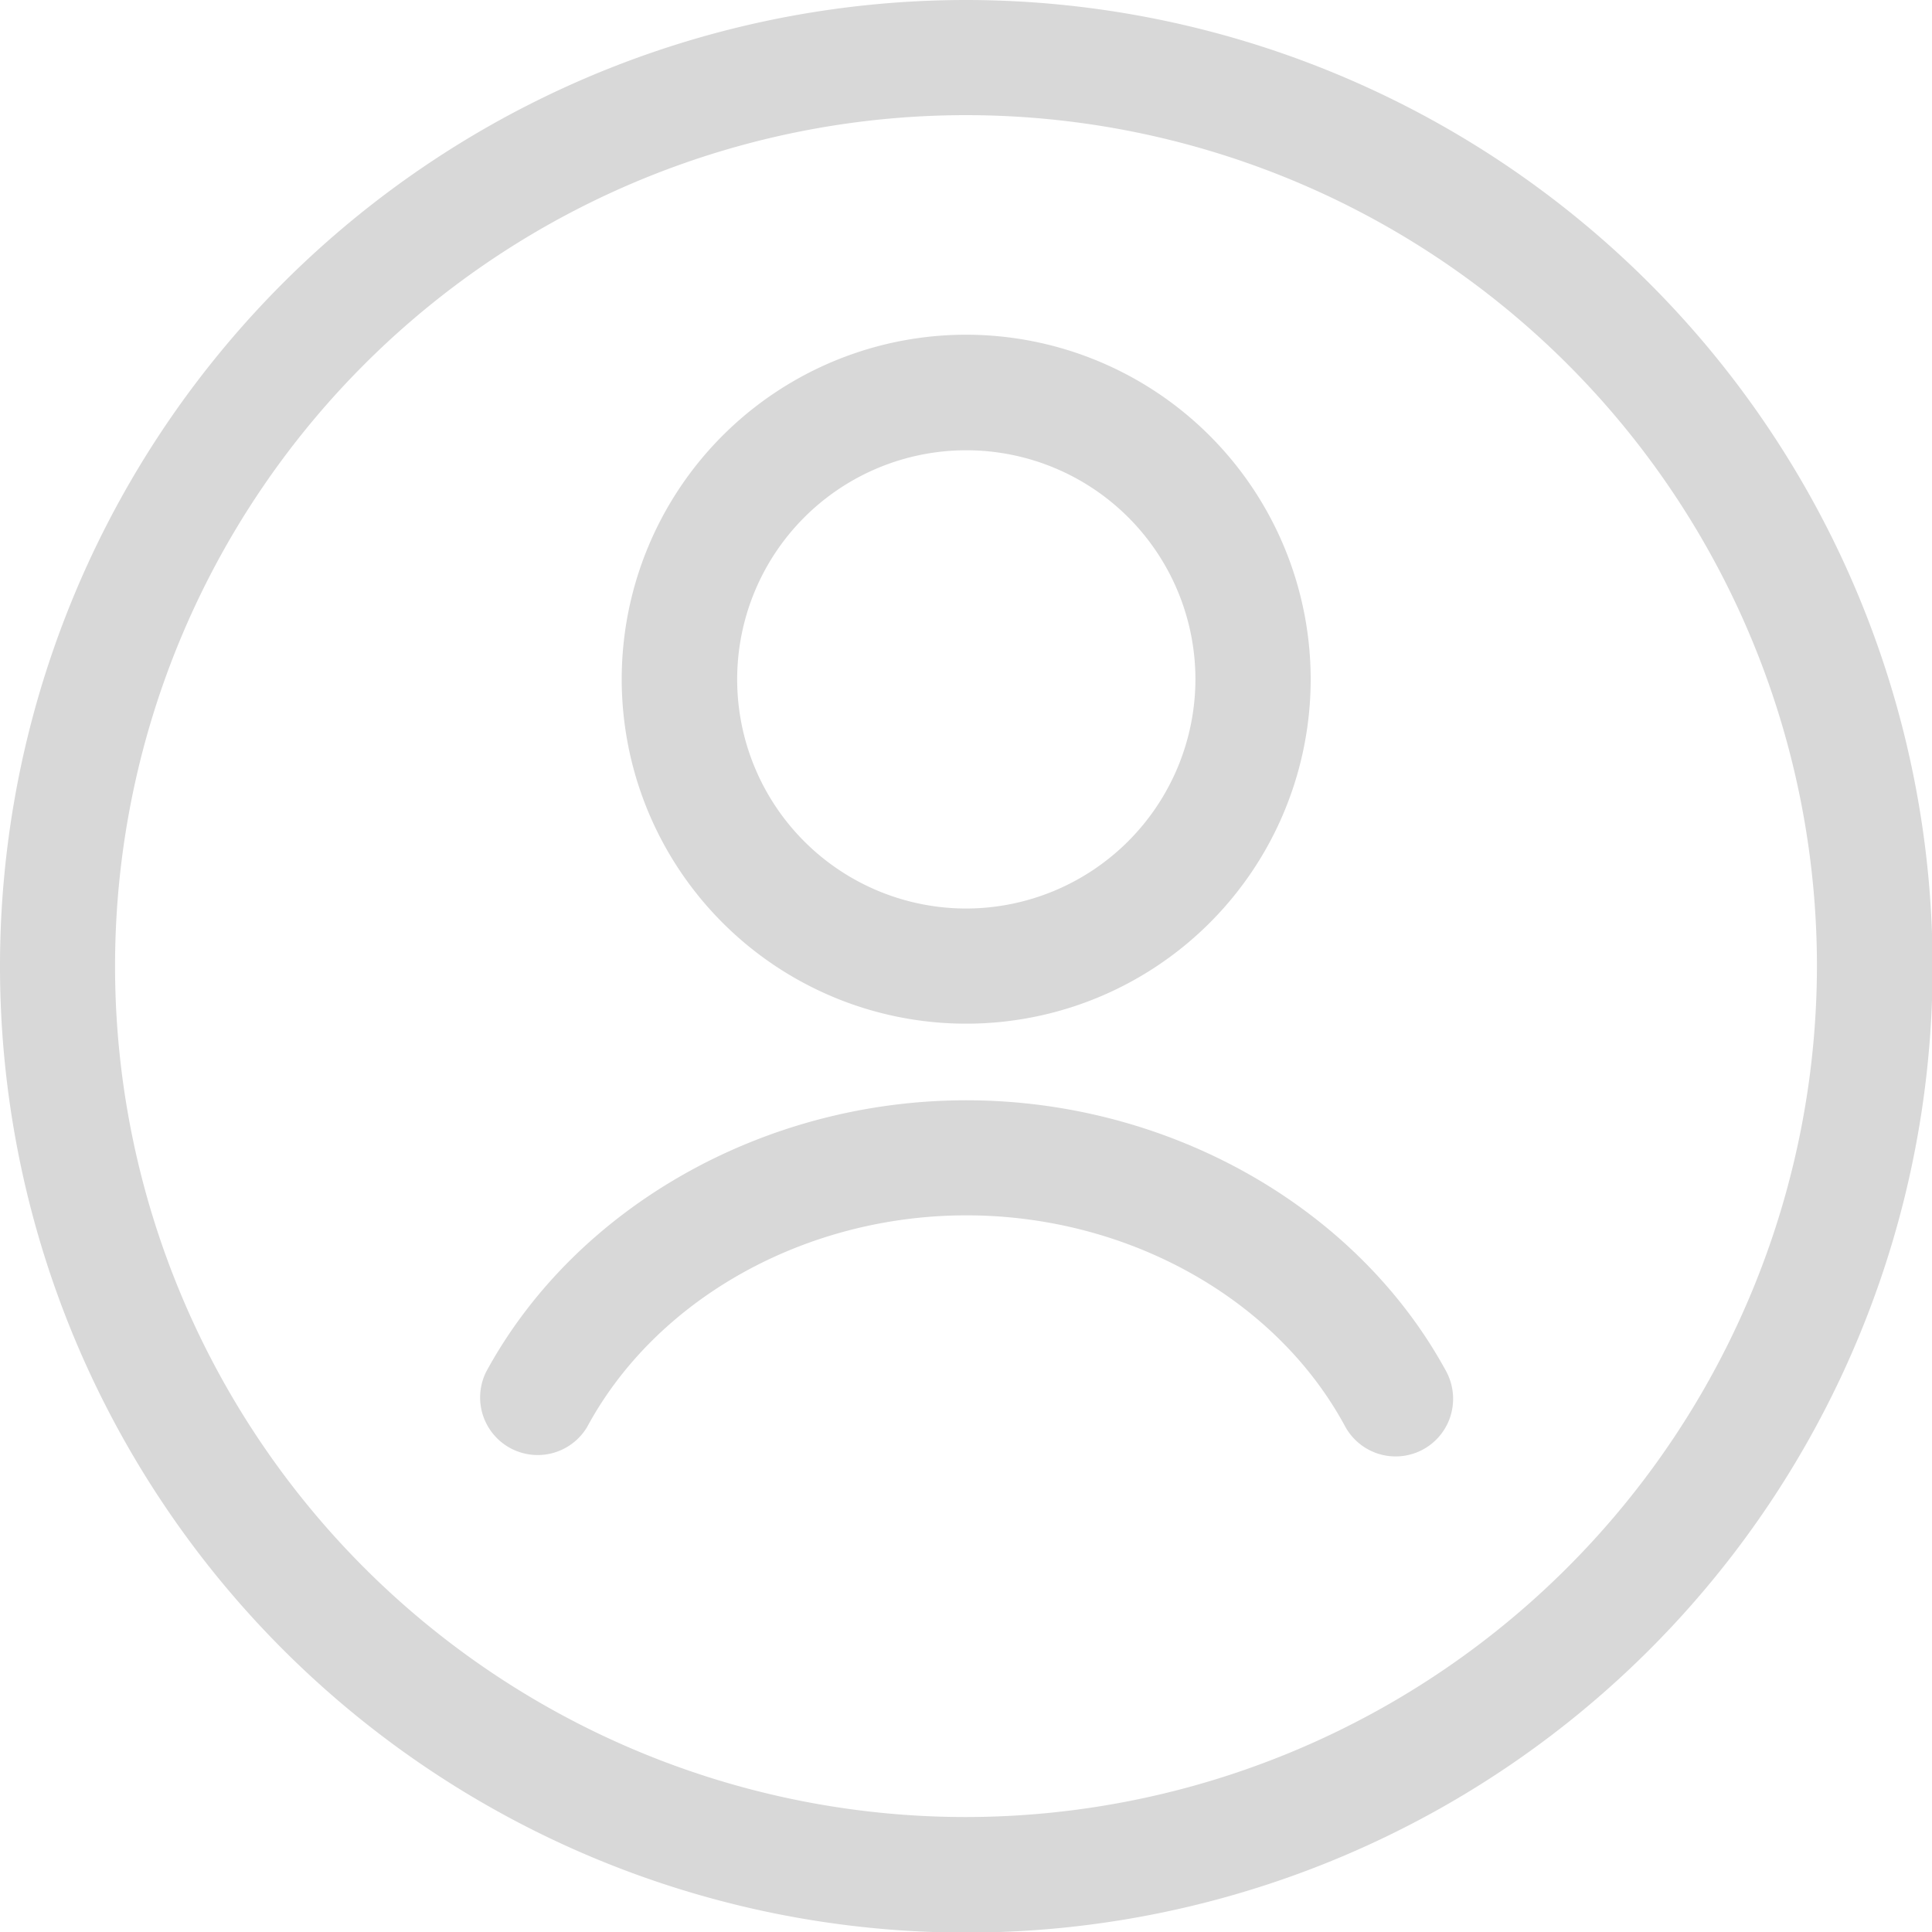 <svg xmlns="http://www.w3.org/2000/svg" viewBox="0 0 193.94 193.95"><title>log_in</title><g id="Warstwa_2" data-name="Warstwa 2"><g id="Layer_1" data-name="Layer 1"><path d="M97,0a97,97,0,1,0,97,97A97.08,97.08,0,0,0,97,0Zm0,182.4A85.42,85.42,0,1,1,182.39,97,85.52,85.52,0,0,1,97,182.4Z" style="fill:#d8d8d8"/><path d="M97,33.6a34.58,34.58,0,1,0,34.57,34.58A34.61,34.61,0,0,0,97,33.6Zm0,57.6a23,23,0,1,1,23-23A23.05,23.05,0,0,1,97,91.2Z" style="fill:#d8d8d8"/><path d="M145.52,142.4a5.77,5.77,0,0,1-10.48.81C128.08,130.29,113.14,122,97,122s-31.11,8.34-38.07,21.26a5.78,5.78,0,0,1-10.12-5.57c9-16.55,27.89-27.24,48.19-27.24s39.21,10.69,48.19,27.24A5.83,5.83,0,0,1,145.52,142.4Z" style="fill:#d8d8d8"/></g></g></svg>